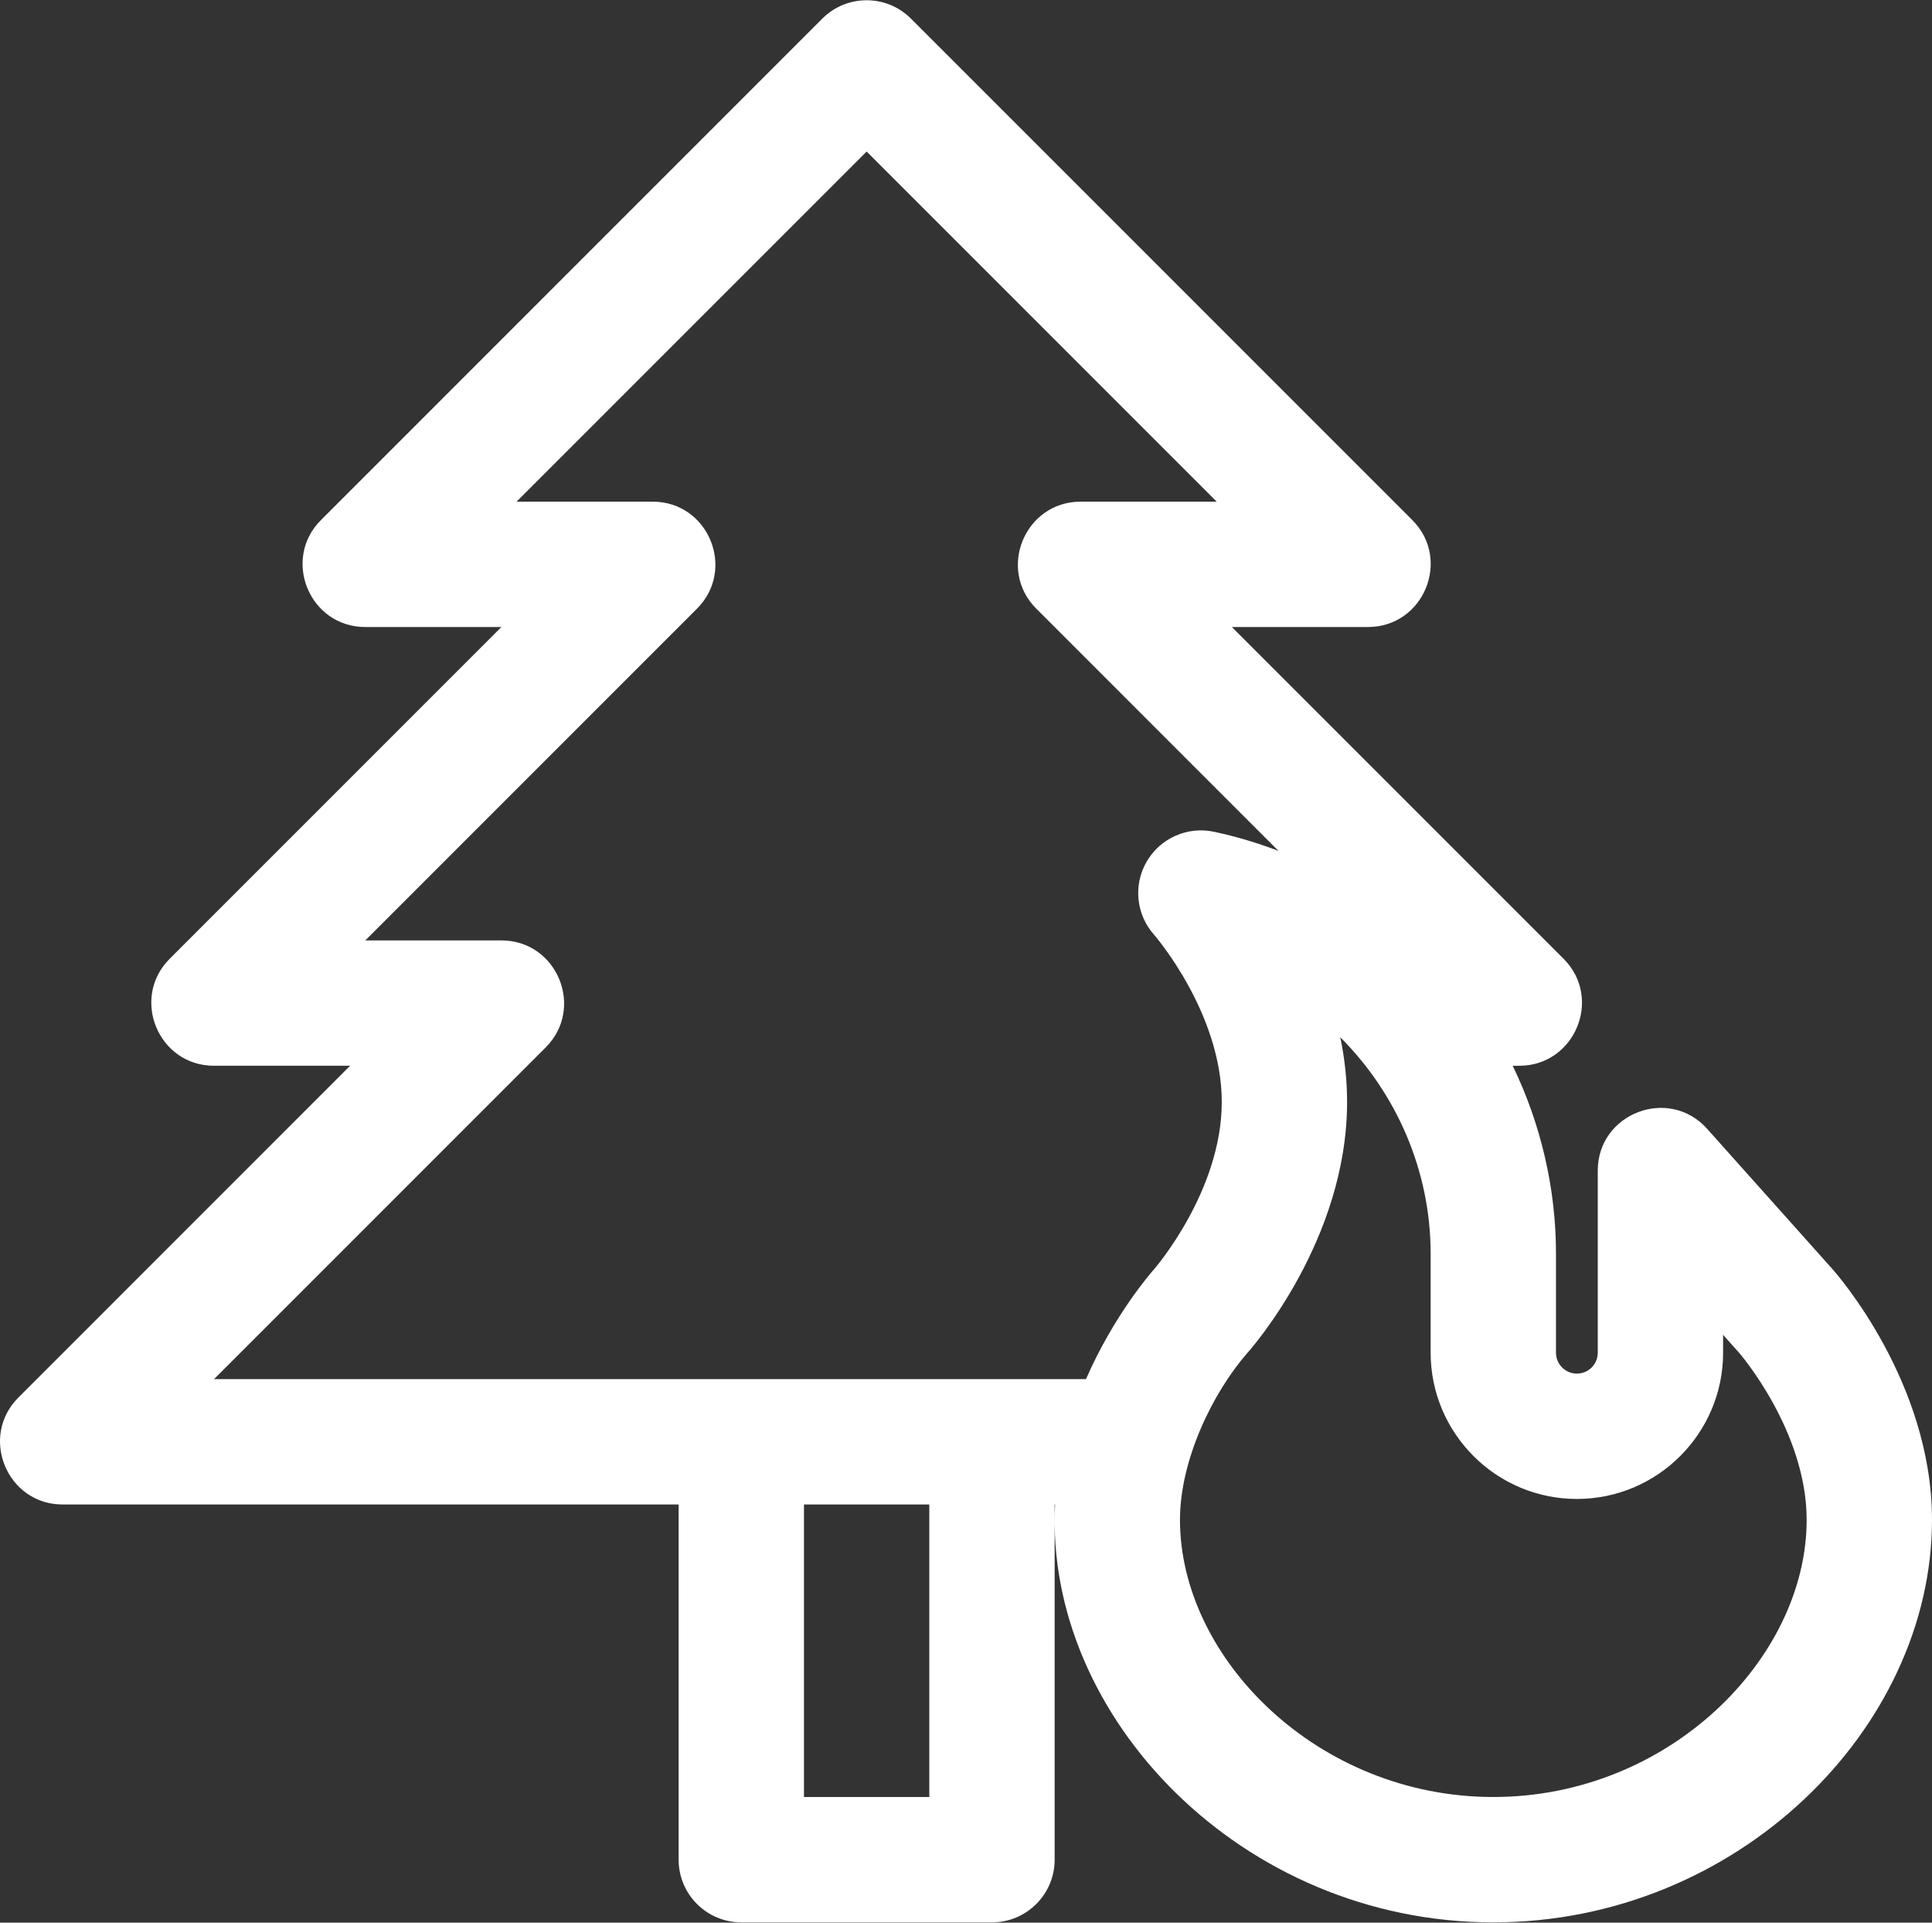 <svg width="800" height="796" viewBox="0 0 800 796" fill="none" xmlns="http://www.w3.org/2000/svg">
<rect x="0" y="0" width="800" height="796" fill="#333333" stroke="none"/>
<path d="M758.802 525.459L706.902 467.369C691.053 449.626 661.6 460.911 661.6 484.658V560.048C661.6 564.817 657.72 568.698 652.95 568.698C648.18 568.698 644.3 564.819 644.3 560.048V519.067C644.3 492.031 638.05 465.384 626.38 441.25H629.095C652.123 441.25 663.781 413.289 647.444 396.951L510.094 259.601H566.45C589.478 259.601 601.136 231.64 584.798 215.303L377.202 7.706C367.069 -2.427 350.637 -2.427 340.503 7.706L132.906 215.303C116.617 231.592 128.159 259.601 151.255 259.601H207.611L70.266 396.948C53.977 413.237 65.519 441.247 88.614 441.247H144.97L7.622 578.597C-8.667 594.886 2.875 622.895 25.97 622.895H281.006V769.944C281.006 784.275 292.625 795.894 306.956 795.894H410.755C425.086 795.894 436.705 784.275 436.705 769.944C436.705 753.383 436.705 642.1 436.705 622.895H436.884C432.417 710.587 514.119 795.894 618.352 795.894C719.266 795.894 799.998 715.69 799.998 629.248C800 572.233 760.494 527.353 758.802 525.459ZM384.805 743.994H332.906V622.895H384.806V743.994H384.805ZM477.906 525.458C476.867 526.622 461.362 544.242 449.678 570.994C447.658 570.995 96.033 570.995 88.62 570.995L225.969 433.645C242.258 417.356 230.716 389.347 207.62 389.347H151.264L288.612 251.997C304.902 235.708 293.359 207.698 270.264 207.698H213.908L358.858 62.748L503.808 207.698H447.451C424.423 207.698 412.766 235.659 429.103 251.997L529.414 352.308C520.989 349.083 512.317 346.453 503.441 344.534L502.728 344.379C491.739 342.012 480.481 346.981 474.828 356.695C469.177 366.408 470.419 378.656 477.906 387.036C478.186 387.348 505.908 419.405 505.908 456.245C505.908 493.151 478.117 525.219 477.906 525.458ZM618.352 743.994C545.595 743.994 488.603 686.515 488.603 629.248C488.603 604.612 501.987 576.756 516.606 560.037C518.287 558.155 557.802 513.269 557.802 456.251C557.802 446.948 556.751 437.97 554.981 429.447C578.219 452.669 592.4 484.659 592.4 519.069V560.05C592.4 593.437 619.562 620.598 652.948 620.598C686.336 620.598 713.497 593.436 713.497 560.05V552.655L720.095 560.042C720.375 560.355 748.097 592.412 748.097 629.251C748.1 686.461 691.159 743.994 618.352 743.994Z" fill="white"/>
</svg>

